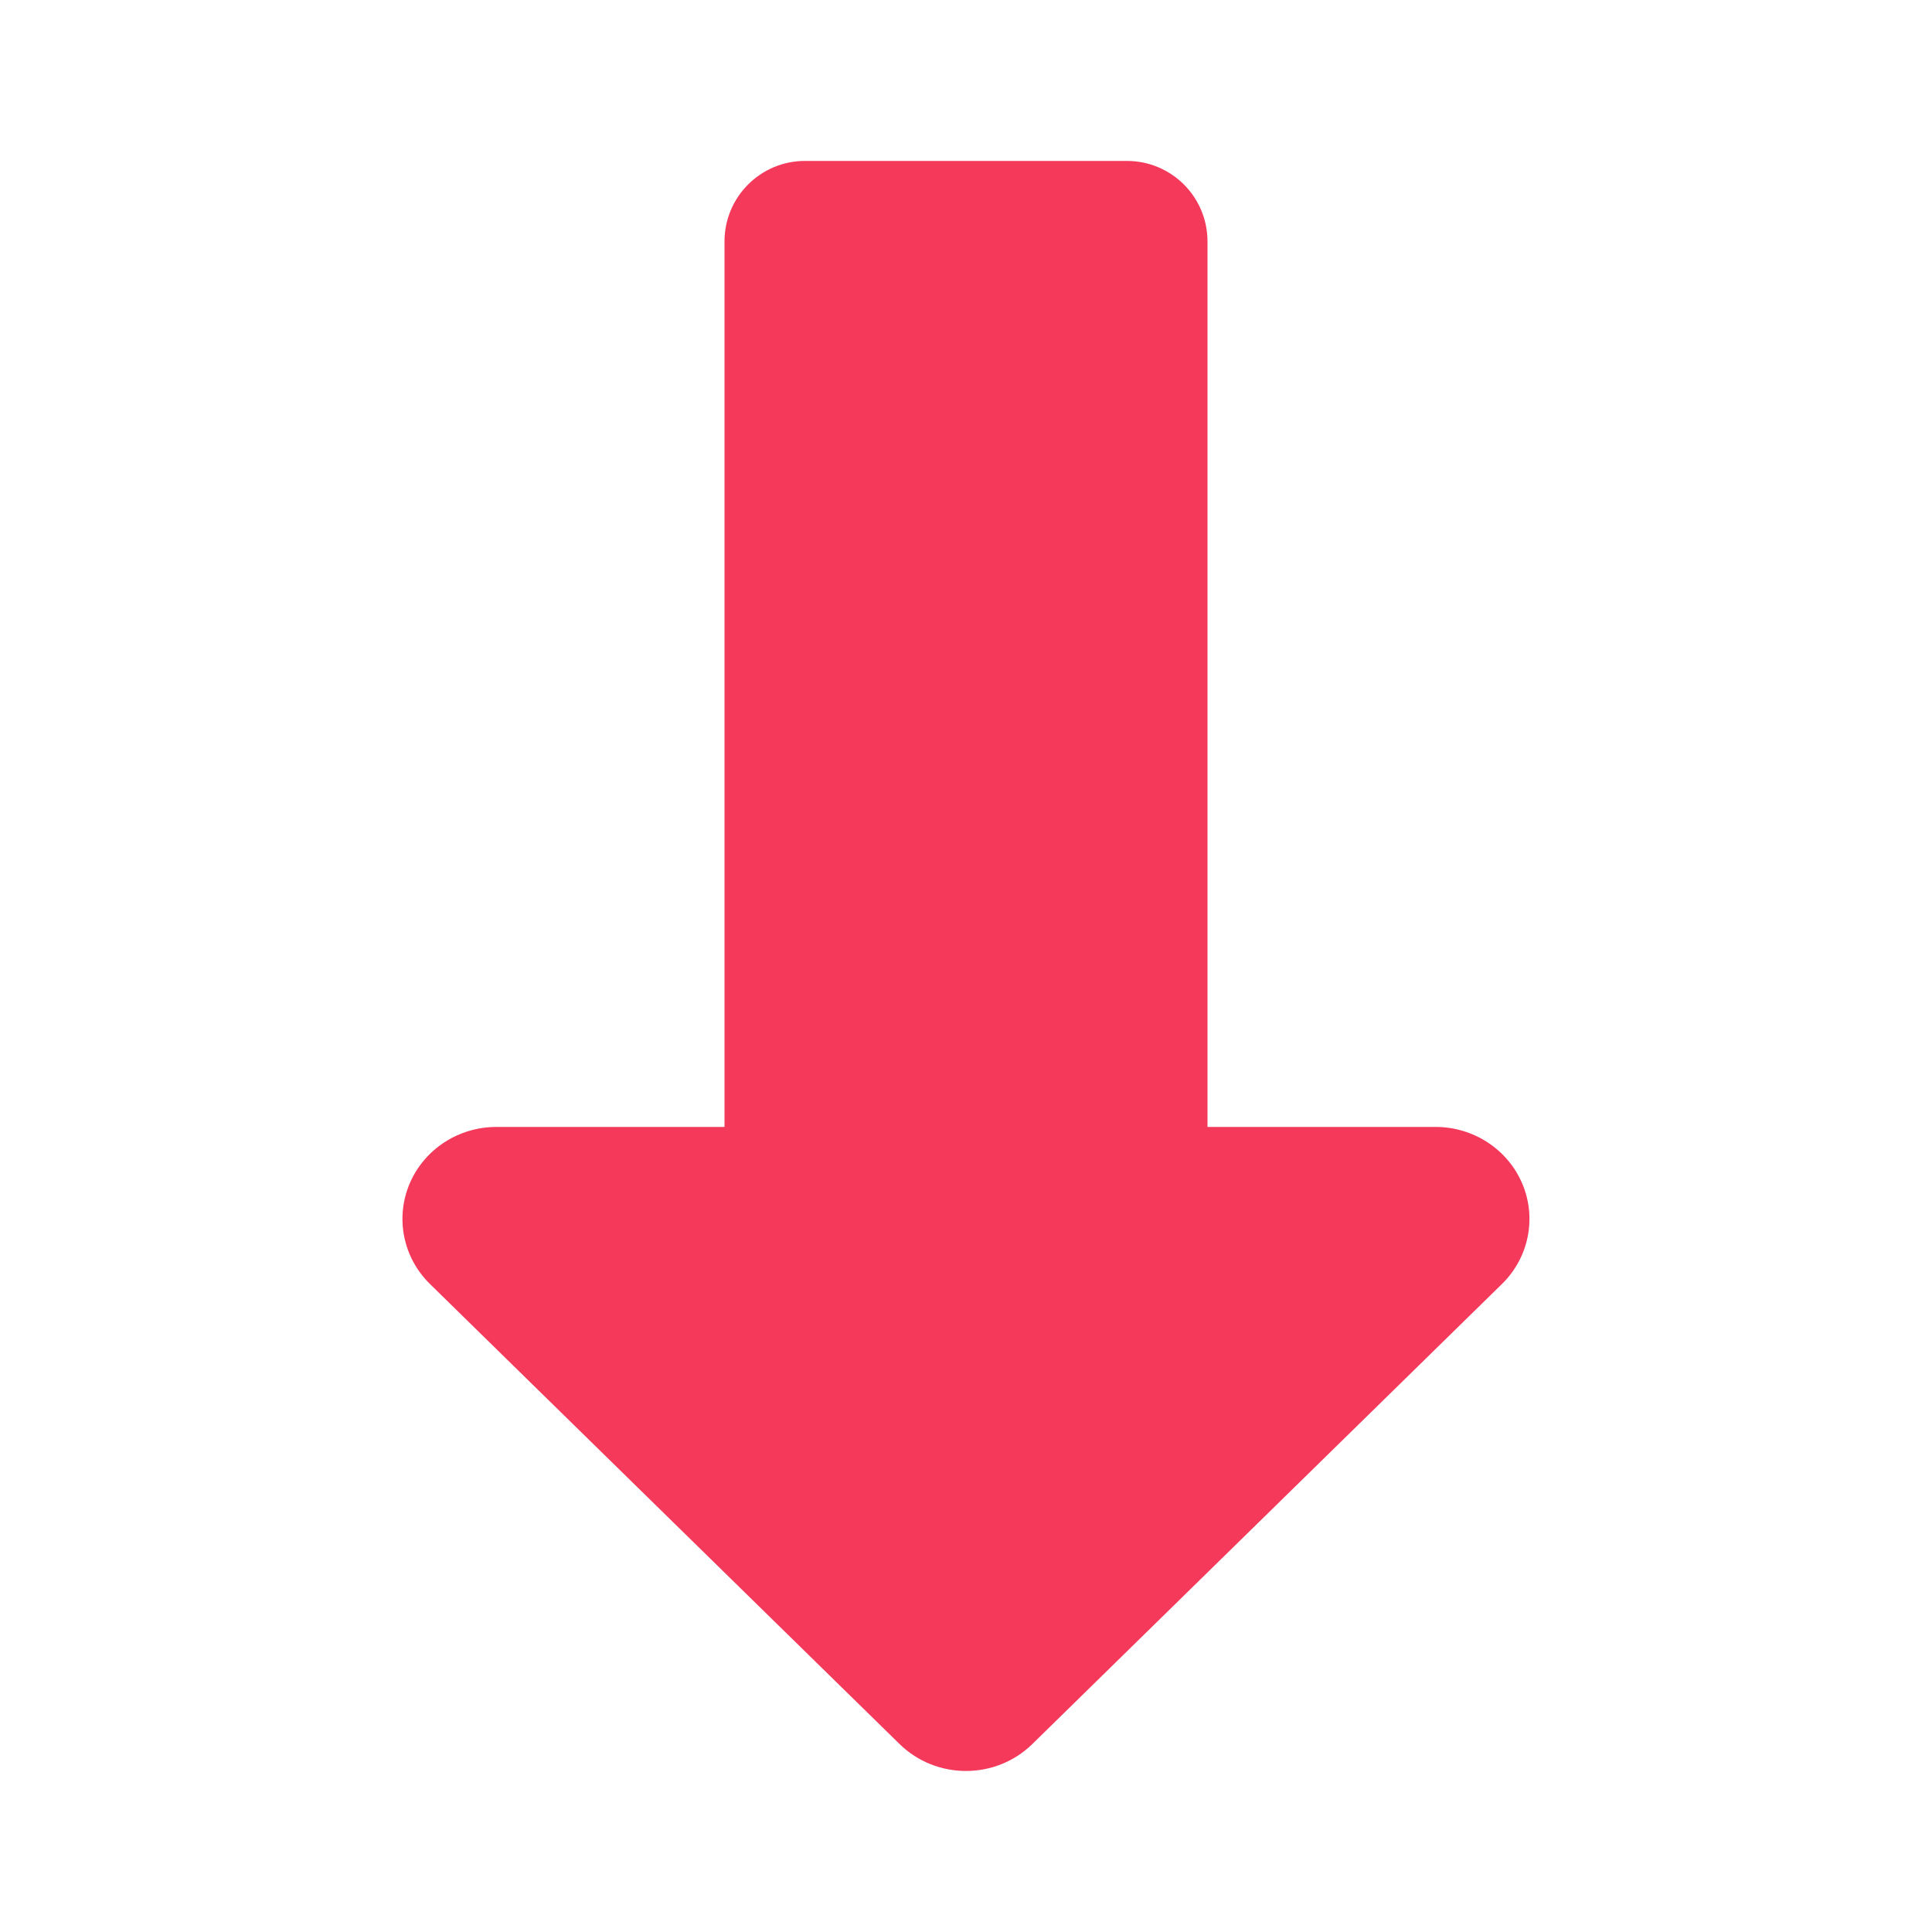 <svg width="20" height="20" viewBox="0 0 20 20" fill="none" xmlns="http://www.w3.org/2000/svg">
<path d="M15.759 12.254C15.608 11.898 15.254 11.666 14.861 11.666H12.5V2.5C12.5 2.039 12.127 1.666 11.666 1.666H8.333C7.873 1.666 7.5 2.039 7.5 2.5V11.666H5.139C4.745 11.666 4.391 11.898 4.24 12.254C4.09 12.61 4.173 13.02 4.451 13.292L9.312 18.054C9.692 18.426 10.307 18.426 10.687 18.054L15.548 13.292C15.826 13.02 15.909 12.61 15.759 12.254Z" fill="#F4395B"/>
</svg>
